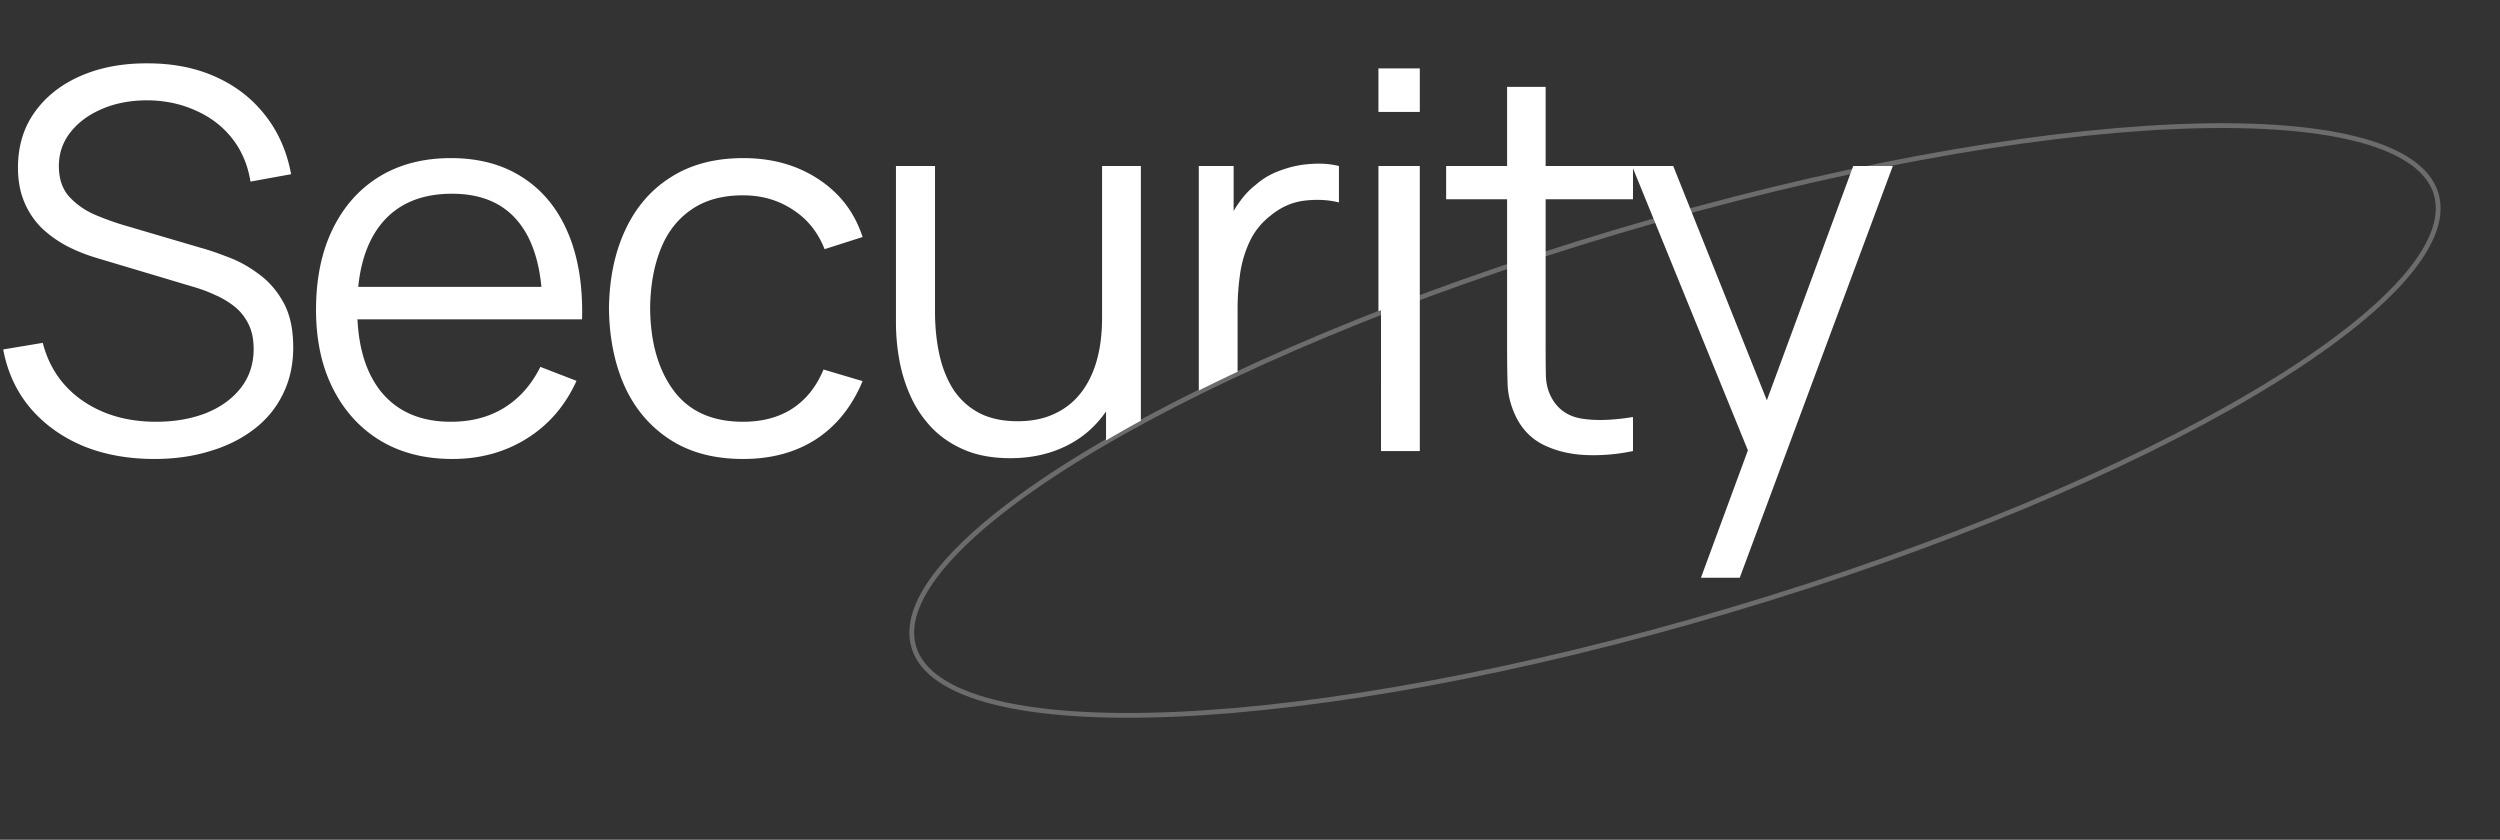 <svg xmlns="http://www.w3.org/2000/svg" width="521" height="175" fill="none" opt="1"><rect width="100%" height="100%" fill="#333333" stroke="none"/><path fill="#fff" fill-rule="evenodd" d="M32.18 95.65q-8.306 0-14.96-2.75-6.601-2.805-10.946-7.92-4.29-5.115-5.61-12.155l8.25-1.375q1.98 7.7 8.36 12.1 6.38 4.345 15.235 4.345 5.83 0 10.45-1.815 4.62-1.87 7.26-5.28t2.64-8.085q0-3.08-1.1-5.225-1.1-2.2-2.915-3.63a18 18 0 0 0-3.96-2.365 31 31 0 0 0-4.18-1.595L20.63 53.905q-3.63-1.046-6.71-2.64-3.08-1.65-5.39-3.905a16.7 16.7 0 0 1-3.52-5.39q-1.265-3.08-1.265-7.04 0-6.71 3.52-11.605t9.625-7.535 13.915-2.585q7.92 0 14.135 2.805 6.27 2.805 10.34 8.03 4.07 5.17 5.39 12.265l-8.47 1.54q-.825-5.17-3.795-8.965t-7.59-5.83q-4.565-2.09-10.065-2.145-5.335 0-9.515 1.815-4.125 1.76-6.545 4.84t-2.42 7.04q0 4.016 2.2 6.435 2.255 2.42 5.5 3.795 3.3 1.375 6.38 2.255l15.51 4.565q2.42.66 5.665 1.925 3.3 1.21 6.38 3.52 3.135 2.254 5.17 5.94 2.035 3.685 2.035 9.35 0 5.5-2.2 9.845-2.145 4.345-6.105 7.315-3.905 2.97-9.185 4.51-5.225 1.595-11.44 1.595m62.117 0q-8.69 0-15.07-3.85-6.324-3.85-9.845-10.835-3.52-6.985-3.52-16.39 0-9.735 3.465-16.83T79.062 36.8q6.325-3.85 14.905-3.85 8.8 0 15.015 4.07 6.216 4.015 9.405 11.55 3.19 7.535 2.915 17.985H74.496q.467 9.605 5.006 15.18 5.115 6.16 14.465 6.16 6.38 0 11.11-2.915 4.785-2.97 7.535-8.525l7.535 2.915q-3.519 7.755-10.395 12.045-6.82 4.235-15.455 4.235m13.75-49.39q3.94 4.845 4.785 13.53H74.657q.826-8.265 4.845-13.2 5.115-6.215 14.685-6.215 9.13 0 13.86 5.885m46.801 49.39q-8.966 0-15.18-4.015t-9.46-11.055q-3.19-7.095-3.3-16.28.11-9.35 3.41-16.39 3.3-7.095 9.515-11 6.215-3.96 15.07-3.96 9.02 0 15.675 4.4 6.71 4.4 9.185 12.045l-7.92 2.53q-2.09-5.336-6.655-8.25-4.51-2.97-10.34-2.97-6.545 0-10.835 3.025-4.29 2.97-6.38 8.305T135.488 64.3q.11 10.67 4.95 17.16 4.84 6.435 14.41 6.435 6.05 0 10.285-2.75 4.29-2.805 6.49-8.14l8.14 2.42q-3.3 7.92-9.68 12.1-6.38 4.125-15.235 4.125m55.683-.165q-5.335 0-9.35-1.65-3.96-1.65-6.765-4.455a23.5 23.5 0 0 1-4.455-6.38 32 32 0 0 1-2.475-7.645 43.4 43.4 0 0 1-.77-8.085V34.6h8.14v30.305q0 4.894.935 9.075t2.97 7.315q2.09 3.08 5.335 4.785 3.3 1.705 7.975 1.705 4.29 0 7.535-1.485 3.3-1.485 5.5-4.235 2.255-2.805 3.41-6.765 1.155-4.015 1.155-9.02V34.6h8.085v53.074a288 288 0 0 0-7.26 4.112V85.75q-2.856 4.136-7.095 6.546-5.61 3.19-12.87 3.19m39.298-14.108a404 404 0 0 1 8.085-3.91V64.355q0-3.52.495-7.095.495-3.63 1.98-6.82 1.485-3.245 4.455-5.555 3.244-2.64 7.095-3.08 3.849-.44 7.095.385V34.6q-2.585-.66-5.72-.44-3.135.165-6.215 1.265-3.08 1.045-5.39 3.08-1.87 1.43-3.465 3.685-.624.861-1.155 1.788V34.6h-7.26zm37.438-16.522.534-.21V94h8.085V34.6h-8.619zm0-41.53V14.25h8.619v9.075h-8.619m43.148 71.5q4.894.219 9.9-.825v-7.095q-6.381 1.044-10.725.33-4.29-.716-6.27-4.4-1.046-1.925-1.155-4.4a295 295 0 0 1-.055-6.27V41.53h18.205v-6.456l23.947 58.78-9.786 26.546h8.085l31.9-85.8h-8.25l-18 48.823-19.51-48.823H322.11V18.1h-8.03v16.5h-12.705v6.93h12.705v30.965q0 4.344.11 7.755.165 3.355 1.76 6.655 1.98 3.96 5.775 5.83 3.85 1.87 8.69 2.09" clip-rule="evenodd"/><path stroke="#fff" stroke-opacity=".28" d="M507.692 40.41c1.56 5.242-1.156 11.634-7.764 18.786-6.582 7.123-16.905 14.865-30.207 22.753-26.598 15.771-65.004 32.067-108.913 45.137s-84.975 20.43-115.868 21.771c-15.45.671-28.327-.165-37.733-2.53-9.444-2.374-15.214-6.24-16.774-11.481s1.157-11.633 7.765-18.785c6.582-7.124 16.905-14.866 30.207-22.754 26.597-15.771 65.004-32.067 108.913-45.137S422.293 27.74 453.186 26.4c15.45-.67 28.326.165 37.733 2.53 9.444 2.374 15.213 6.24 16.773 11.481Z"/></svg>